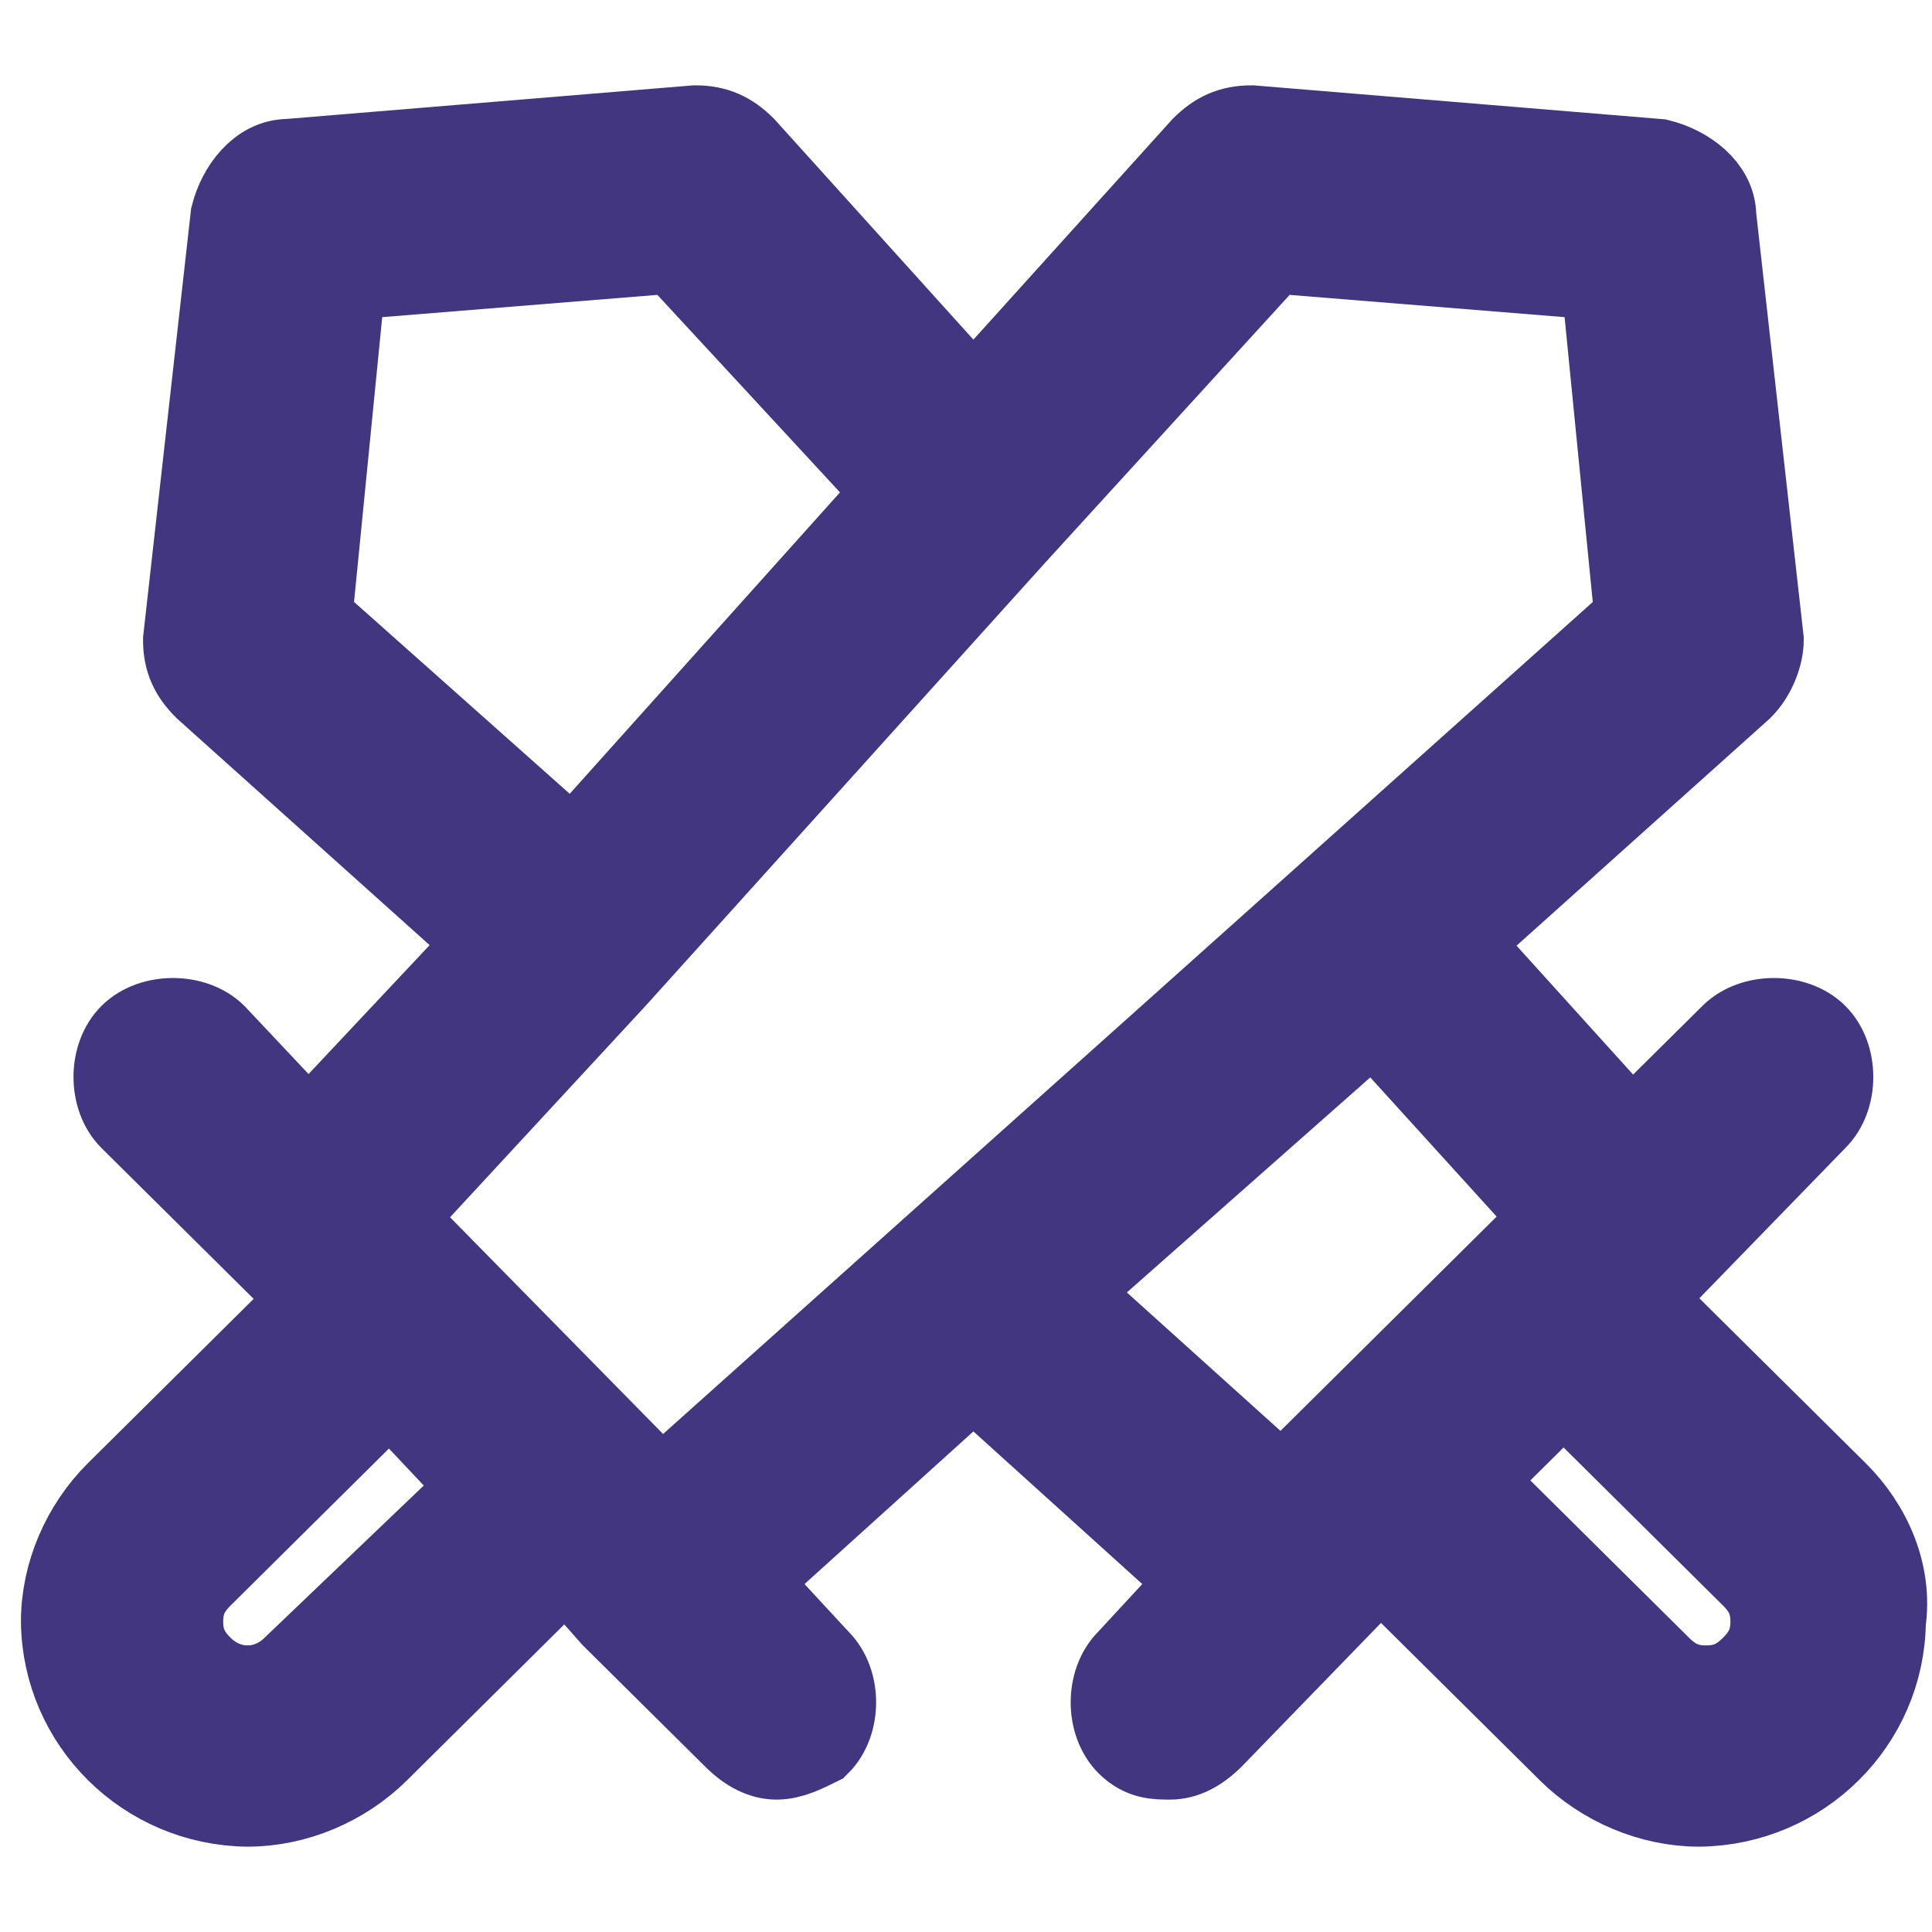 <?xml version="1.0" encoding="UTF-8"?>
<svg width="120px" height="120px" viewBox="0 0 120 120" version="1.1" xmlns="http://www.w3.org/2000/svg" xmlns:xlink="http://www.w3.org/1999/xlink">
    <!-- Generator: Sketch 52.6 (67491) - http://www.bohemiancoding.com/sketch -->
    <title>大赛流程/5</title>
    <desc>Created with Sketch.</desc>
    <g id="大赛流程/5" stroke="none" stroke-width="1" fill="none" fill-rule="evenodd">
        <path d="M108.914,103.647 C108.071,104.482 107.228,104.9 105.964,104.9 C104.7,104.9 103.858,104.482 103.015,103.647 L91.217,91.952 L93.746,89.446 L97.116,86.104 L108.914,97.799 C109.756,98.635 110.178,99.47 110.178,100.723 C110.178,101.976 109.756,102.811 108.914,103.647 Z M79.841,92.787 L65.937,80.257 L85.319,63.133 L96.695,75.663 L88.268,84.016 L80.684,91.534 L79.841,92.787 Z M24.224,75.663 L38.129,60.627 L62.988,33.06 L78.999,15.518 L99.644,17.189 L101.751,38.49 L41.078,92.787 L40.235,91.952 L24.224,75.663 Z M18.326,103.647 C16.64,105.317 14.112,105.317 12.427,103.647 C11.584,102.811 11.163,101.976 11.163,100.723 C11.163,99.47 11.584,98.635 12.427,97.799 L24.224,86.104 L30.123,92.369 L18.326,103.647 Z M21.275,17.189 L41.921,15.518 L55.825,30.554 L38.971,49.349 L35.601,53.108 L19.168,38.49 L21.275,17.189 Z M113.97,92.787 L101.751,80.675 L112.706,69.398 C113.97,68.145 113.97,65.639 112.706,64.386 C111.442,63.133 108.914,63.133 107.65,64.386 L101.33,70.651 L90.375,58.538 L108.071,42.667 C108.914,41.831 109.335,40.578 109.335,39.743 L106.386,13.43 C106.386,11.759 104.7,10.506 103.015,10.088 L77.735,8 C76.471,8 75.628,8.418 74.785,9.253 L60.46,25.124 L46.134,9.253 C45.291,8.418 44.449,8 43.185,8 L17.904,10.088 C16.219,10.088 14.955,11.759 14.534,13.43 L11.584,39.743 C11.584,40.996 12.005,41.831 12.848,42.667 L30.544,58.538 L19.168,70.651 L13.269,64.386 C12.005,63.133 9.477,63.133 8.213,64.386 C6.949,65.639 6.949,68.145 8.213,69.398 L17.062,78.169 L19.59,80.675 L7.371,92.787 C5.264,94.876 4,97.799 4,100.723 C4.073,106.921 9.124,111.928 15.376,112 C18.326,112 21.275,110.747 23.382,108.659 L35.179,96.964 L38.129,100.305 L45.713,107.823 C46.555,108.659 47.398,109.076 48.241,109.076 C49.083,109.076 49.926,108.659 50.769,108.241 C52.033,106.988 52.033,104.482 50.769,103.229 L46.134,98.217 L60.46,85.269 L74.785,98.217 L70.15,103.229 C68.886,104.482 68.886,106.988 70.15,108.241 C70.993,109.076 71.836,109.076 72.679,109.076 C73.521,109.076 74.364,108.659 75.207,107.823 L85.74,96.964 L97.538,108.659 C99.644,110.747 102.594,112 105.543,112 C111.796,111.928 116.846,106.921 116.919,100.723 C117.341,97.799 116.077,94.876 113.97,92.787 Z" id="Shape" stroke="#41367F" stroke-width="5.4" fill="#41367F" fill-rule="nonzero"></path>
    </g>
</svg>